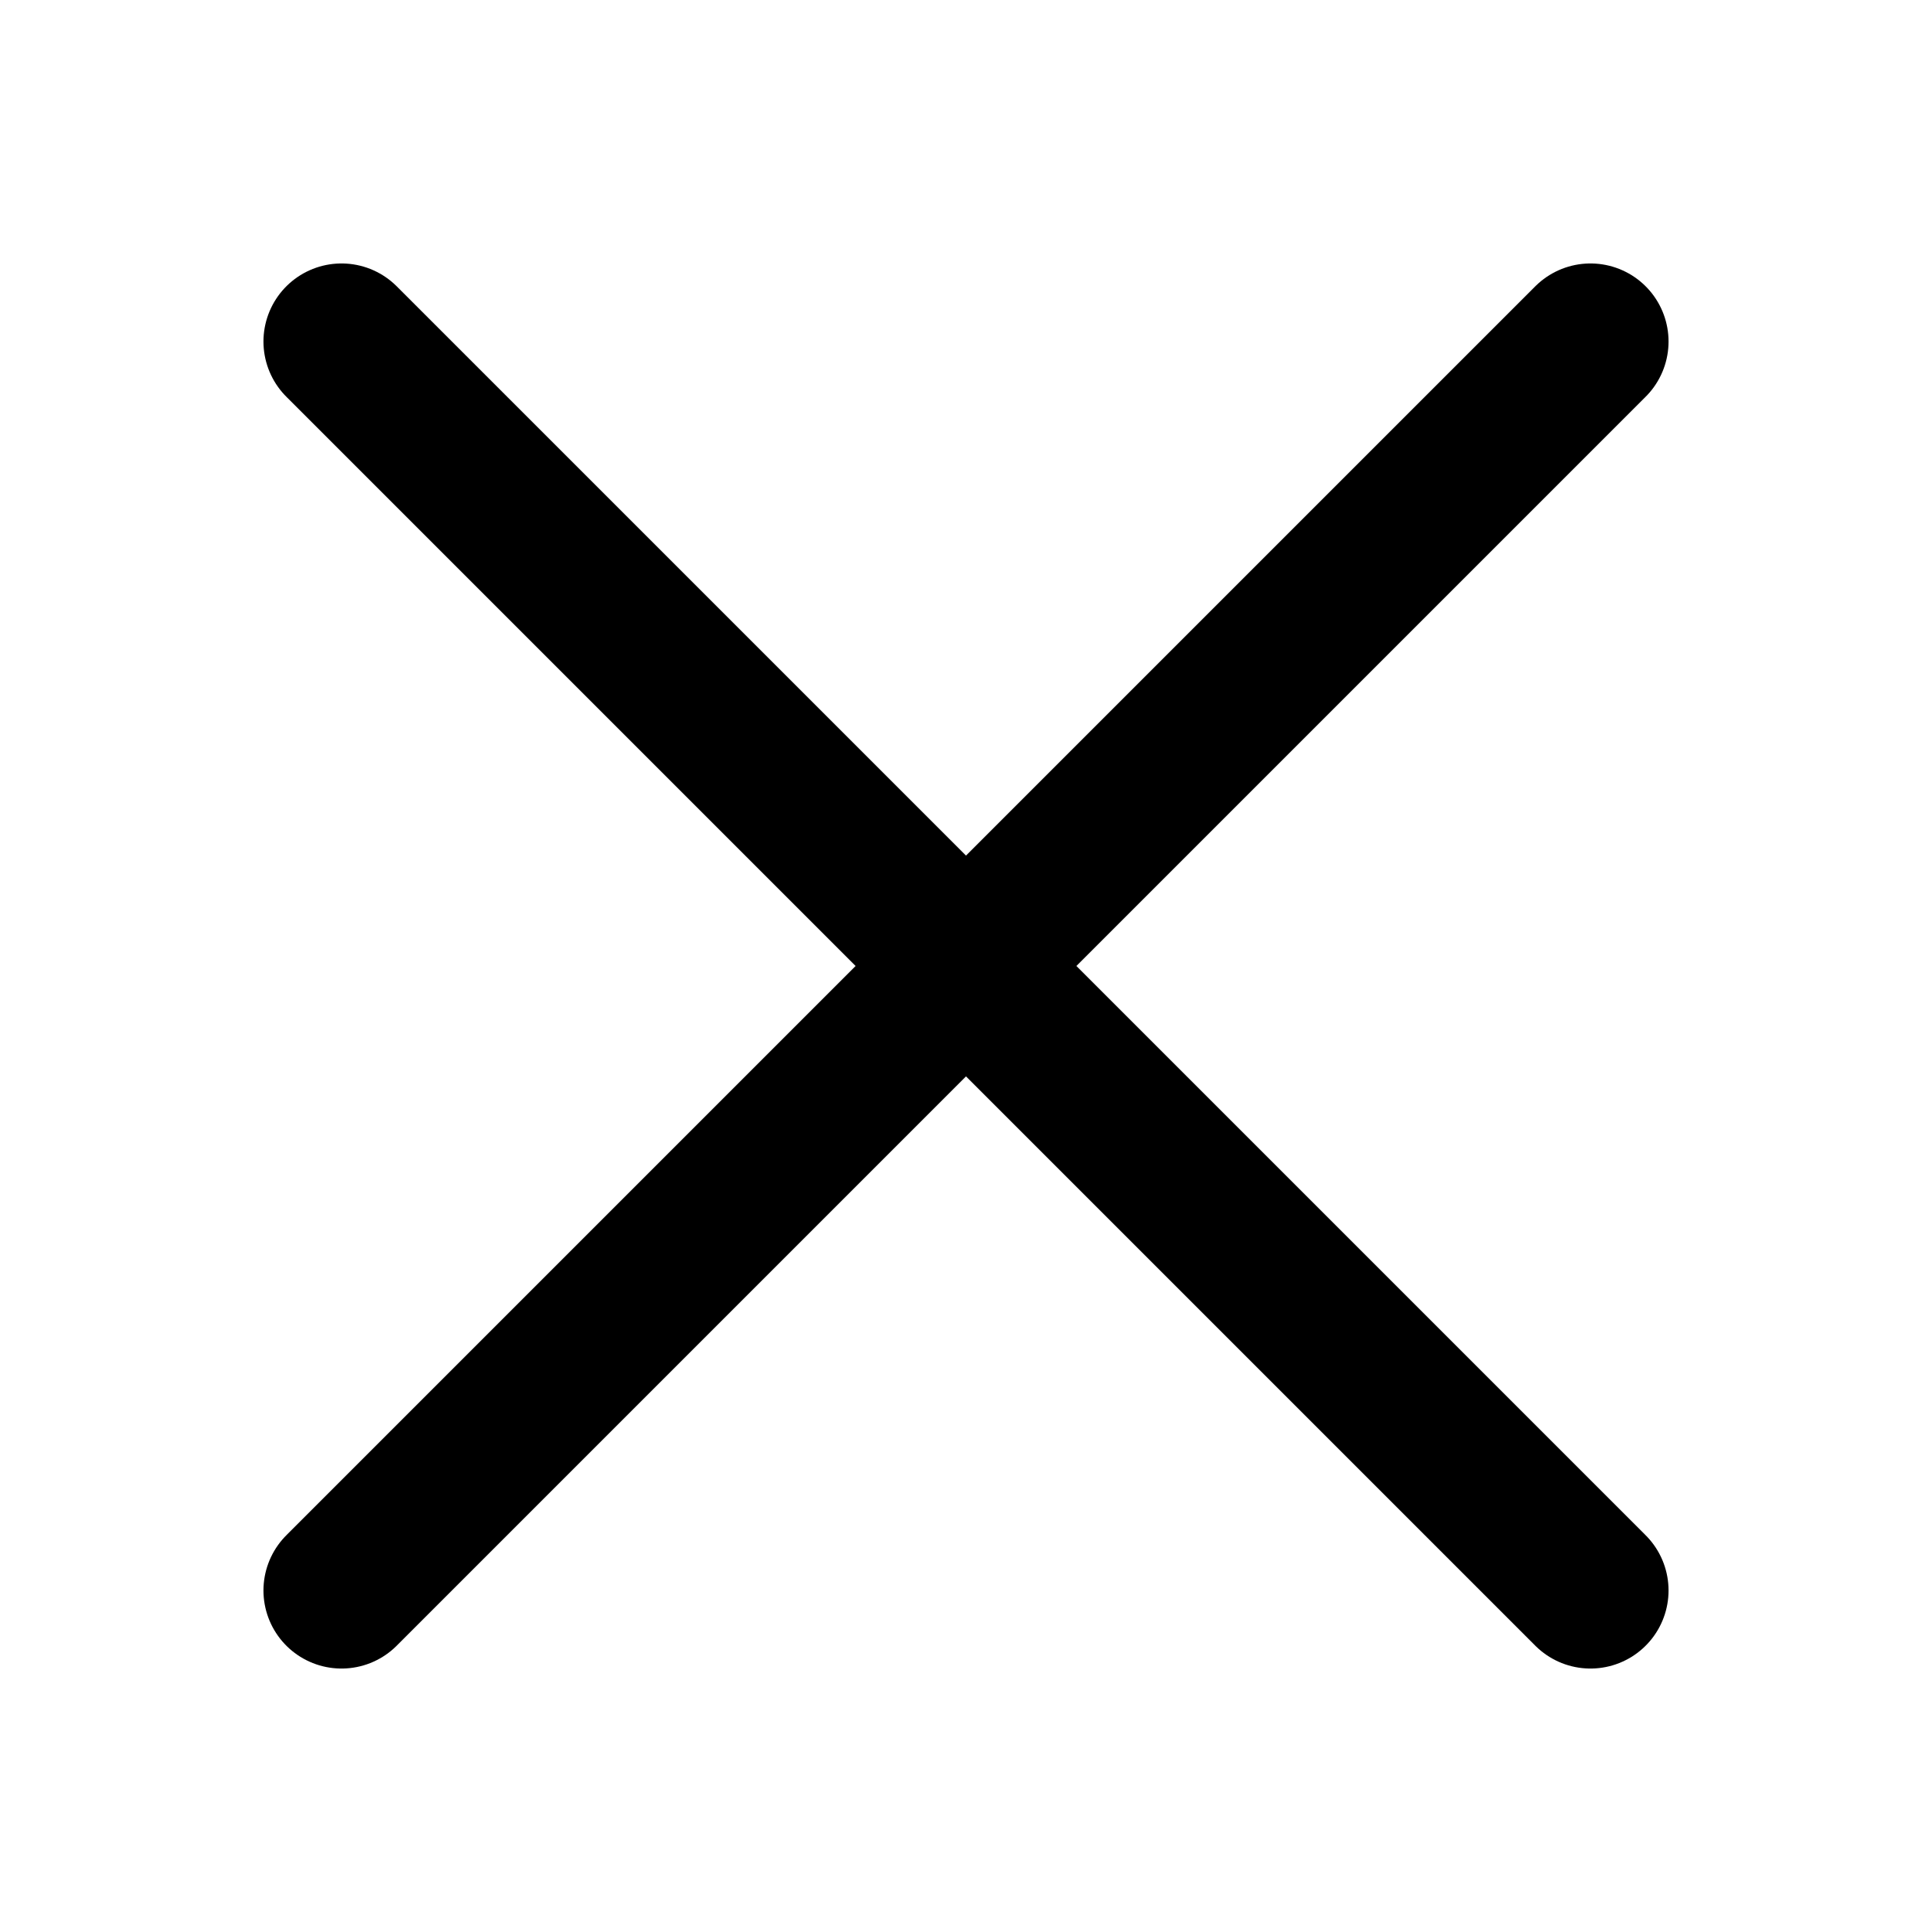 <svg width="22" height="22" viewBox="0 0 22 22" fill="none" xmlns="http://www.w3.org/2000/svg">
<g id="heroicons-outline/minus">
<path id="Vector" d="M3.889 18.111L18.111 3.889M3.889 3.889L18.111 18.111" stroke="black" stroke-width="1.778" stroke-linecap="round" stroke-linejoin="round"/>
</g>
</svg>

